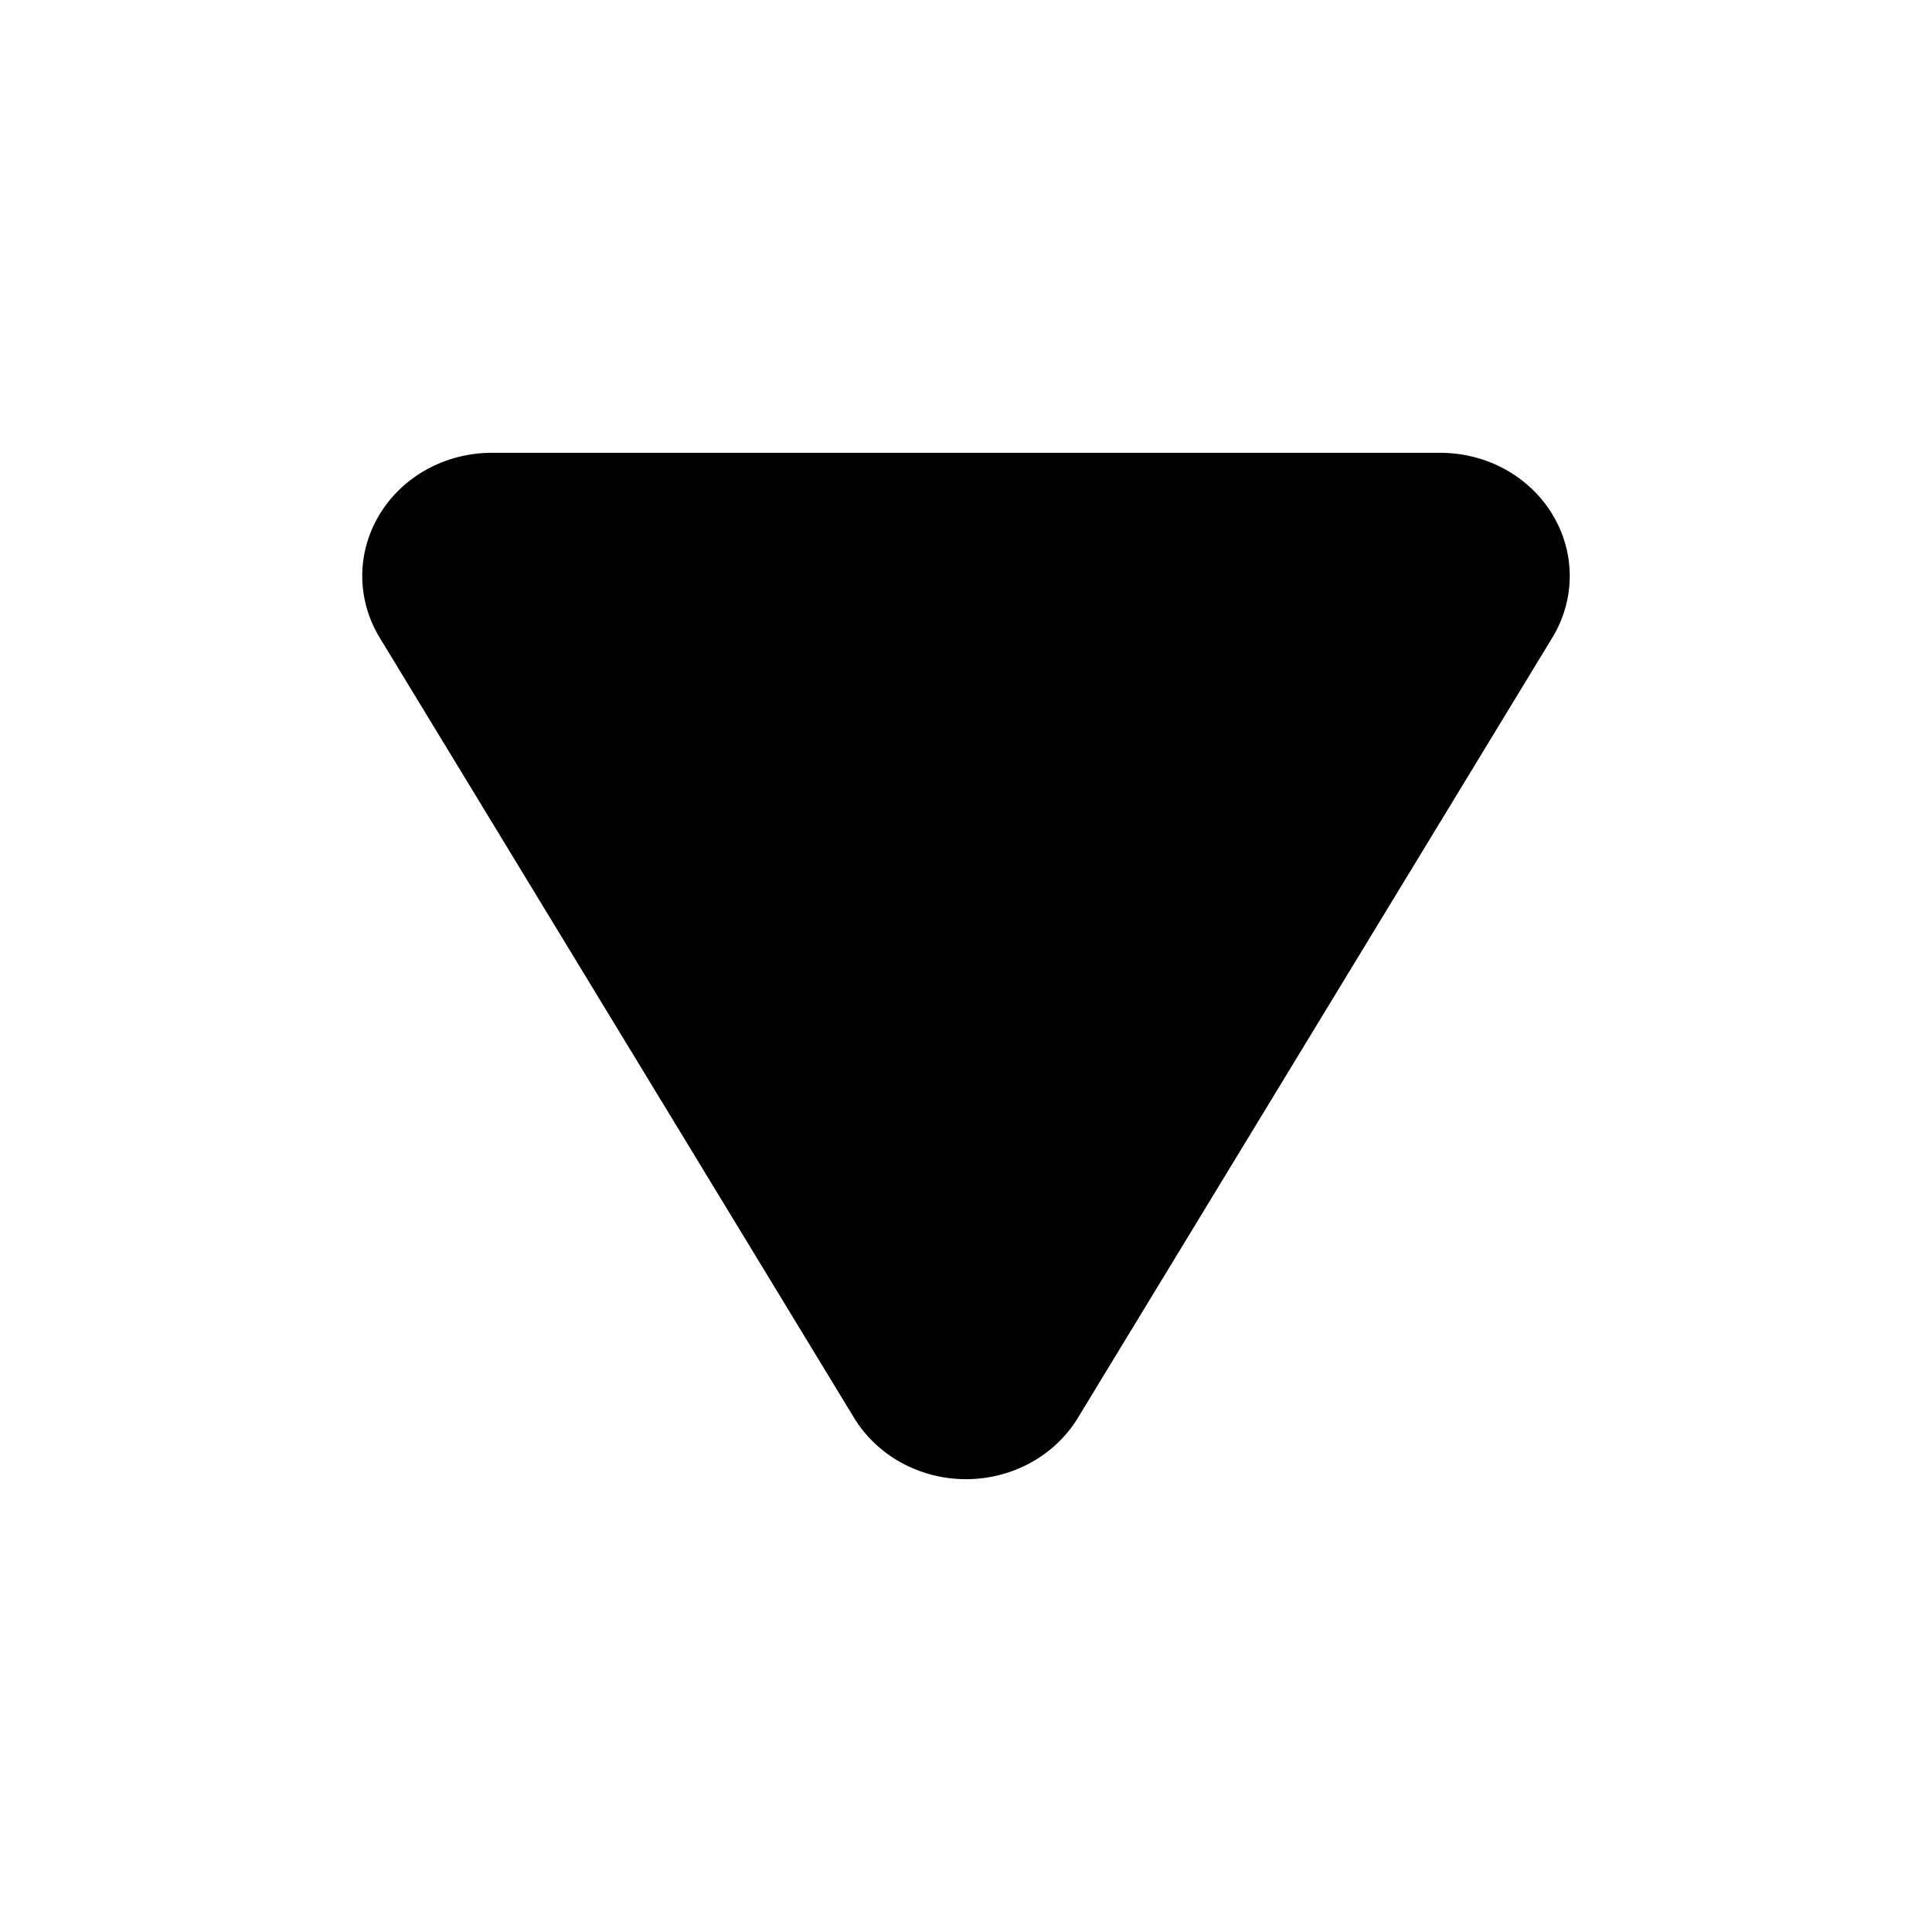 <?xml version="1.0" encoding="UTF-8"?>
<svg viewBox="0 0 64 64" fill="currentColor" xmlns="http://www.w3.org/2000/svg">
  <path
    d="M12.578 21.124L28.29 46.964C28.666 47.583 29.207 48.097 29.859 48.455C30.51 48.812 31.248 49 32 49C32.752 49 33.49 48.812 34.141 48.455C34.793 48.097 35.334 47.583 35.71 46.964L35.709 46.964L51.422 21.124C51.8 20.504 51.999 19.8 52 19.084C52.001 18.367 51.803 17.663 51.427 17.042C51.051 16.421 50.51 15.905 49.858 15.547C49.206 15.188 48.466 15 47.713 15L16.287 15C15.534 15 14.794 15.188 14.142 15.547C13.49 15.905 12.949 16.421 12.573 17.042C12.197 17.663 11.999 18.367 12 19.084C12.001 19.8 12.2 20.504 12.578 21.124Z" />
</svg>